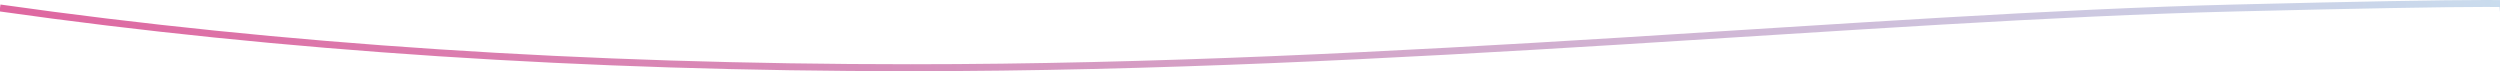 <svg xmlns="http://www.w3.org/2000/svg" width="1440" height="41" viewBox="0 0 1440 41">
    <defs>
        <linearGradient id="a" x1="100%" x2="-46.295%" y1="0%" y2="0%">
            <stop offset="0%" stop-color="#C9DEEF"/>
            <stop offset="100%" stop-color="#E8317C"/>
        </linearGradient>
    </defs>
    <path fill="none" fill-rule="evenodd" stroke="url(#a)" stroke-width="4" d="M0 2181.592C161.974 2204.531 336.779 2216 524.415 2216c281.455 0 551.41-29.223 763.376-34.408 141.31-3.456 191.97-3.456 151.976 0" transform="translate(0 -2177)"/>
</svg>
